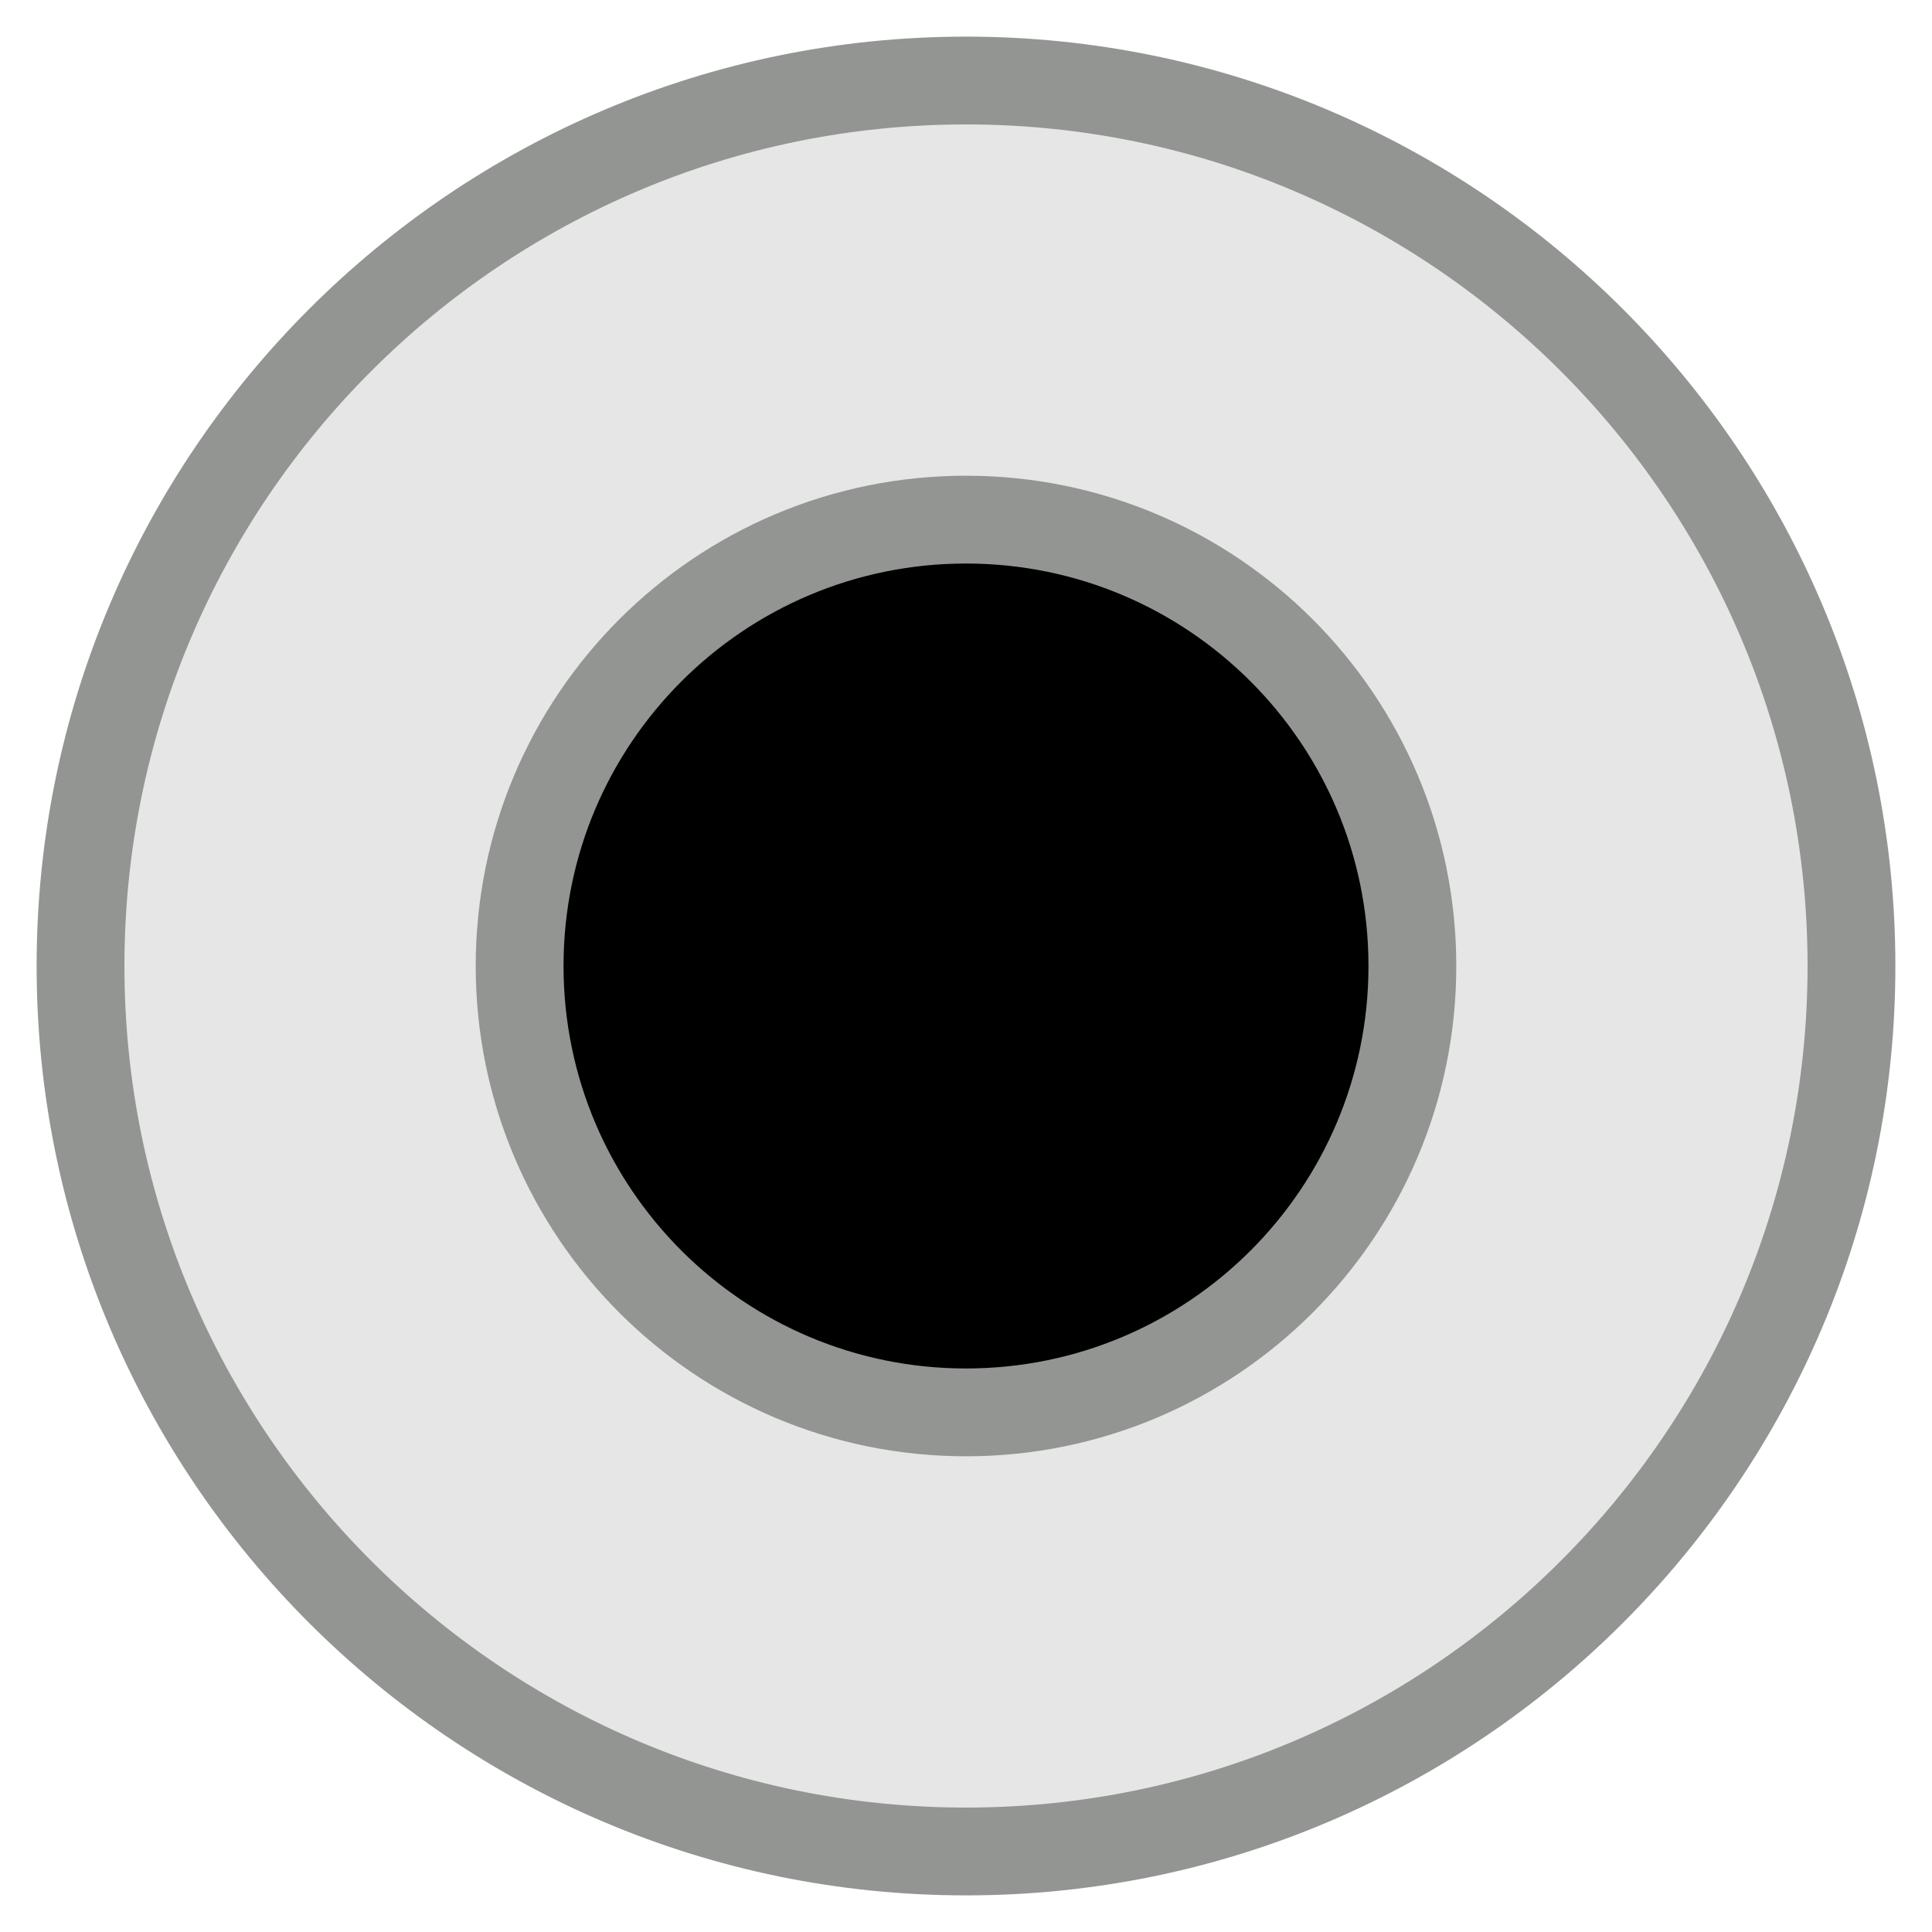 <svg width="22" height="22" viewBox="0 0 22 22" fill="none" xmlns="http://www.w3.org/2000/svg">
<path d="M11 21.083C5.439 21.083 0.917 16.561 0.917 11C0.917 5.439 5.439 0.917 11 0.917C16.561 0.917 21.083 5.439 21.083 11C21.083 16.561 16.561 21.083 11 21.083" fill="#E6E6E6"/>
<path d="M11 21.083C5.439 21.083 0.917 16.561 0.917 11C0.917 5.439 5.439 0.917 11 0.917C16.561 0.917 21.083 5.439 21.083 11C21.083 16.561 16.561 21.083 11 21.083" stroke="#939593"/>
<path d="M11 16.083C13.807 16.083 16.083 13.807 16.083 11C16.083 8.193 13.807 5.917 11 5.917C8.192 5.917 5.917 8.193 5.917 11C5.917 13.807 8.192 16.083 11 16.083Z" fill="black" stroke="#939593"/>
</svg>
